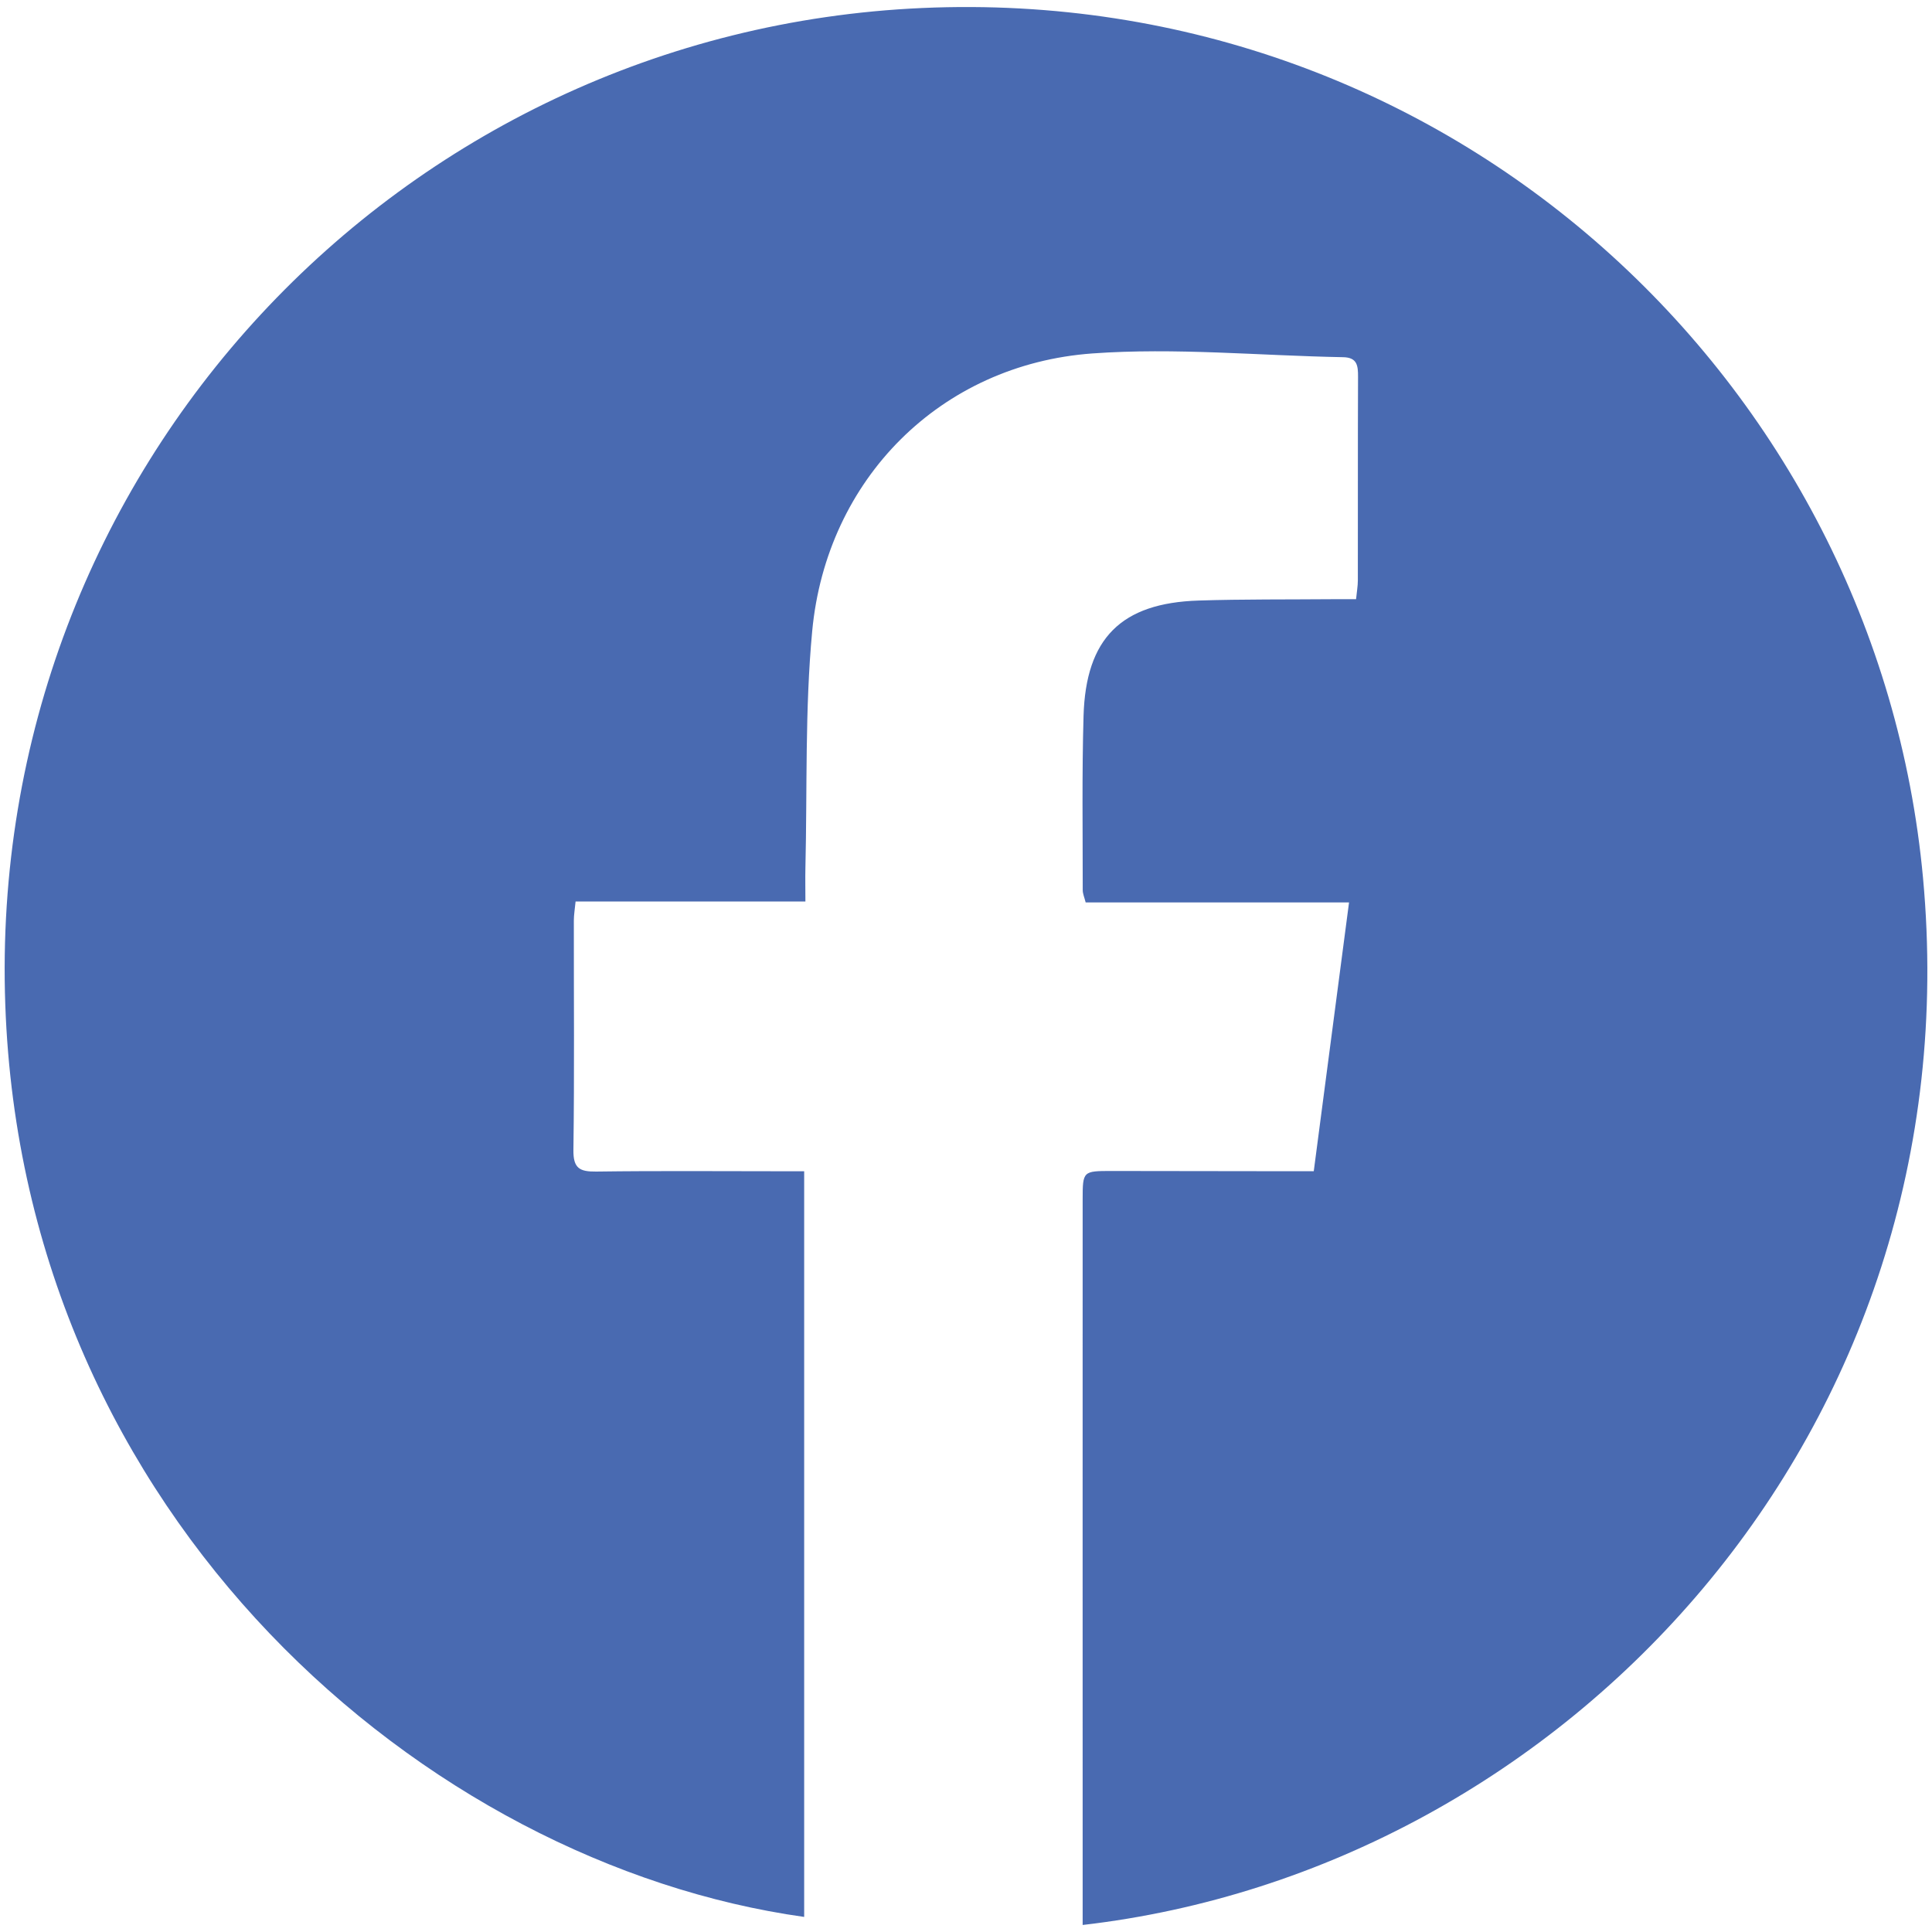 <?xml version="1.0" encoding="UTF-8"?><svg id="Capa_1" xmlns="http://www.w3.org/2000/svg" viewBox="0 0 500 500"><defs><style>.cls-1{fill:#496ab1;}</style></defs><path class="cls-1" d="M280.19,498.18c0-5.05,0-9.62,0-14.19,0-57.85-.02-115.7,0-173.55,0-7.39,.08-7.39,7.56-7.39,15.02,.02,30.03,.04,45.05,.06,2.19,0,4.38,0,7.2,0,3.06-23.29,6.06-46.17,9.13-69.56h-68.16c-.33-1.31-.76-2.25-.76-3.18,.01-15.02-.22-30.04,.21-45.05,.58-20.15,9.76-29.27,29.79-29.9,11.59-.37,23.2-.25,34.8-.35,1.84-.02,3.69,0,5.94,0,.19-1.94,.46-3.4,.46-4.85,.03-17.58-.02-35.16,.05-52.73,.01-2.87-.21-4.99-3.88-5.05-21.63-.39-43.38-2.52-64.87-.97-39.26,2.84-68.81,32.48-72.51,71.83-1.91,20.32-1.27,40.88-1.76,61.33-.06,2.7,0,5.4,0,8.68h-59.48c-.19,2.01-.45,3.47-.45,4.93-.02,19.8,.16,39.59-.11,59.39-.06,4.75,1.63,5.62,5.9,5.57,16.21-.22,32.42-.08,48.63-.08,1.66,0,3.31,0,5.19,0v192.98C110.2,482.38,6.09,392.93,1.37,260.06-3.56,121.61,103.54,8.03,238.7,2.07c136.51-6.02,247.12,96.64,258.98,225.17,13.19,143-92.22,256.5-217.49,270.94Z"/></svg>